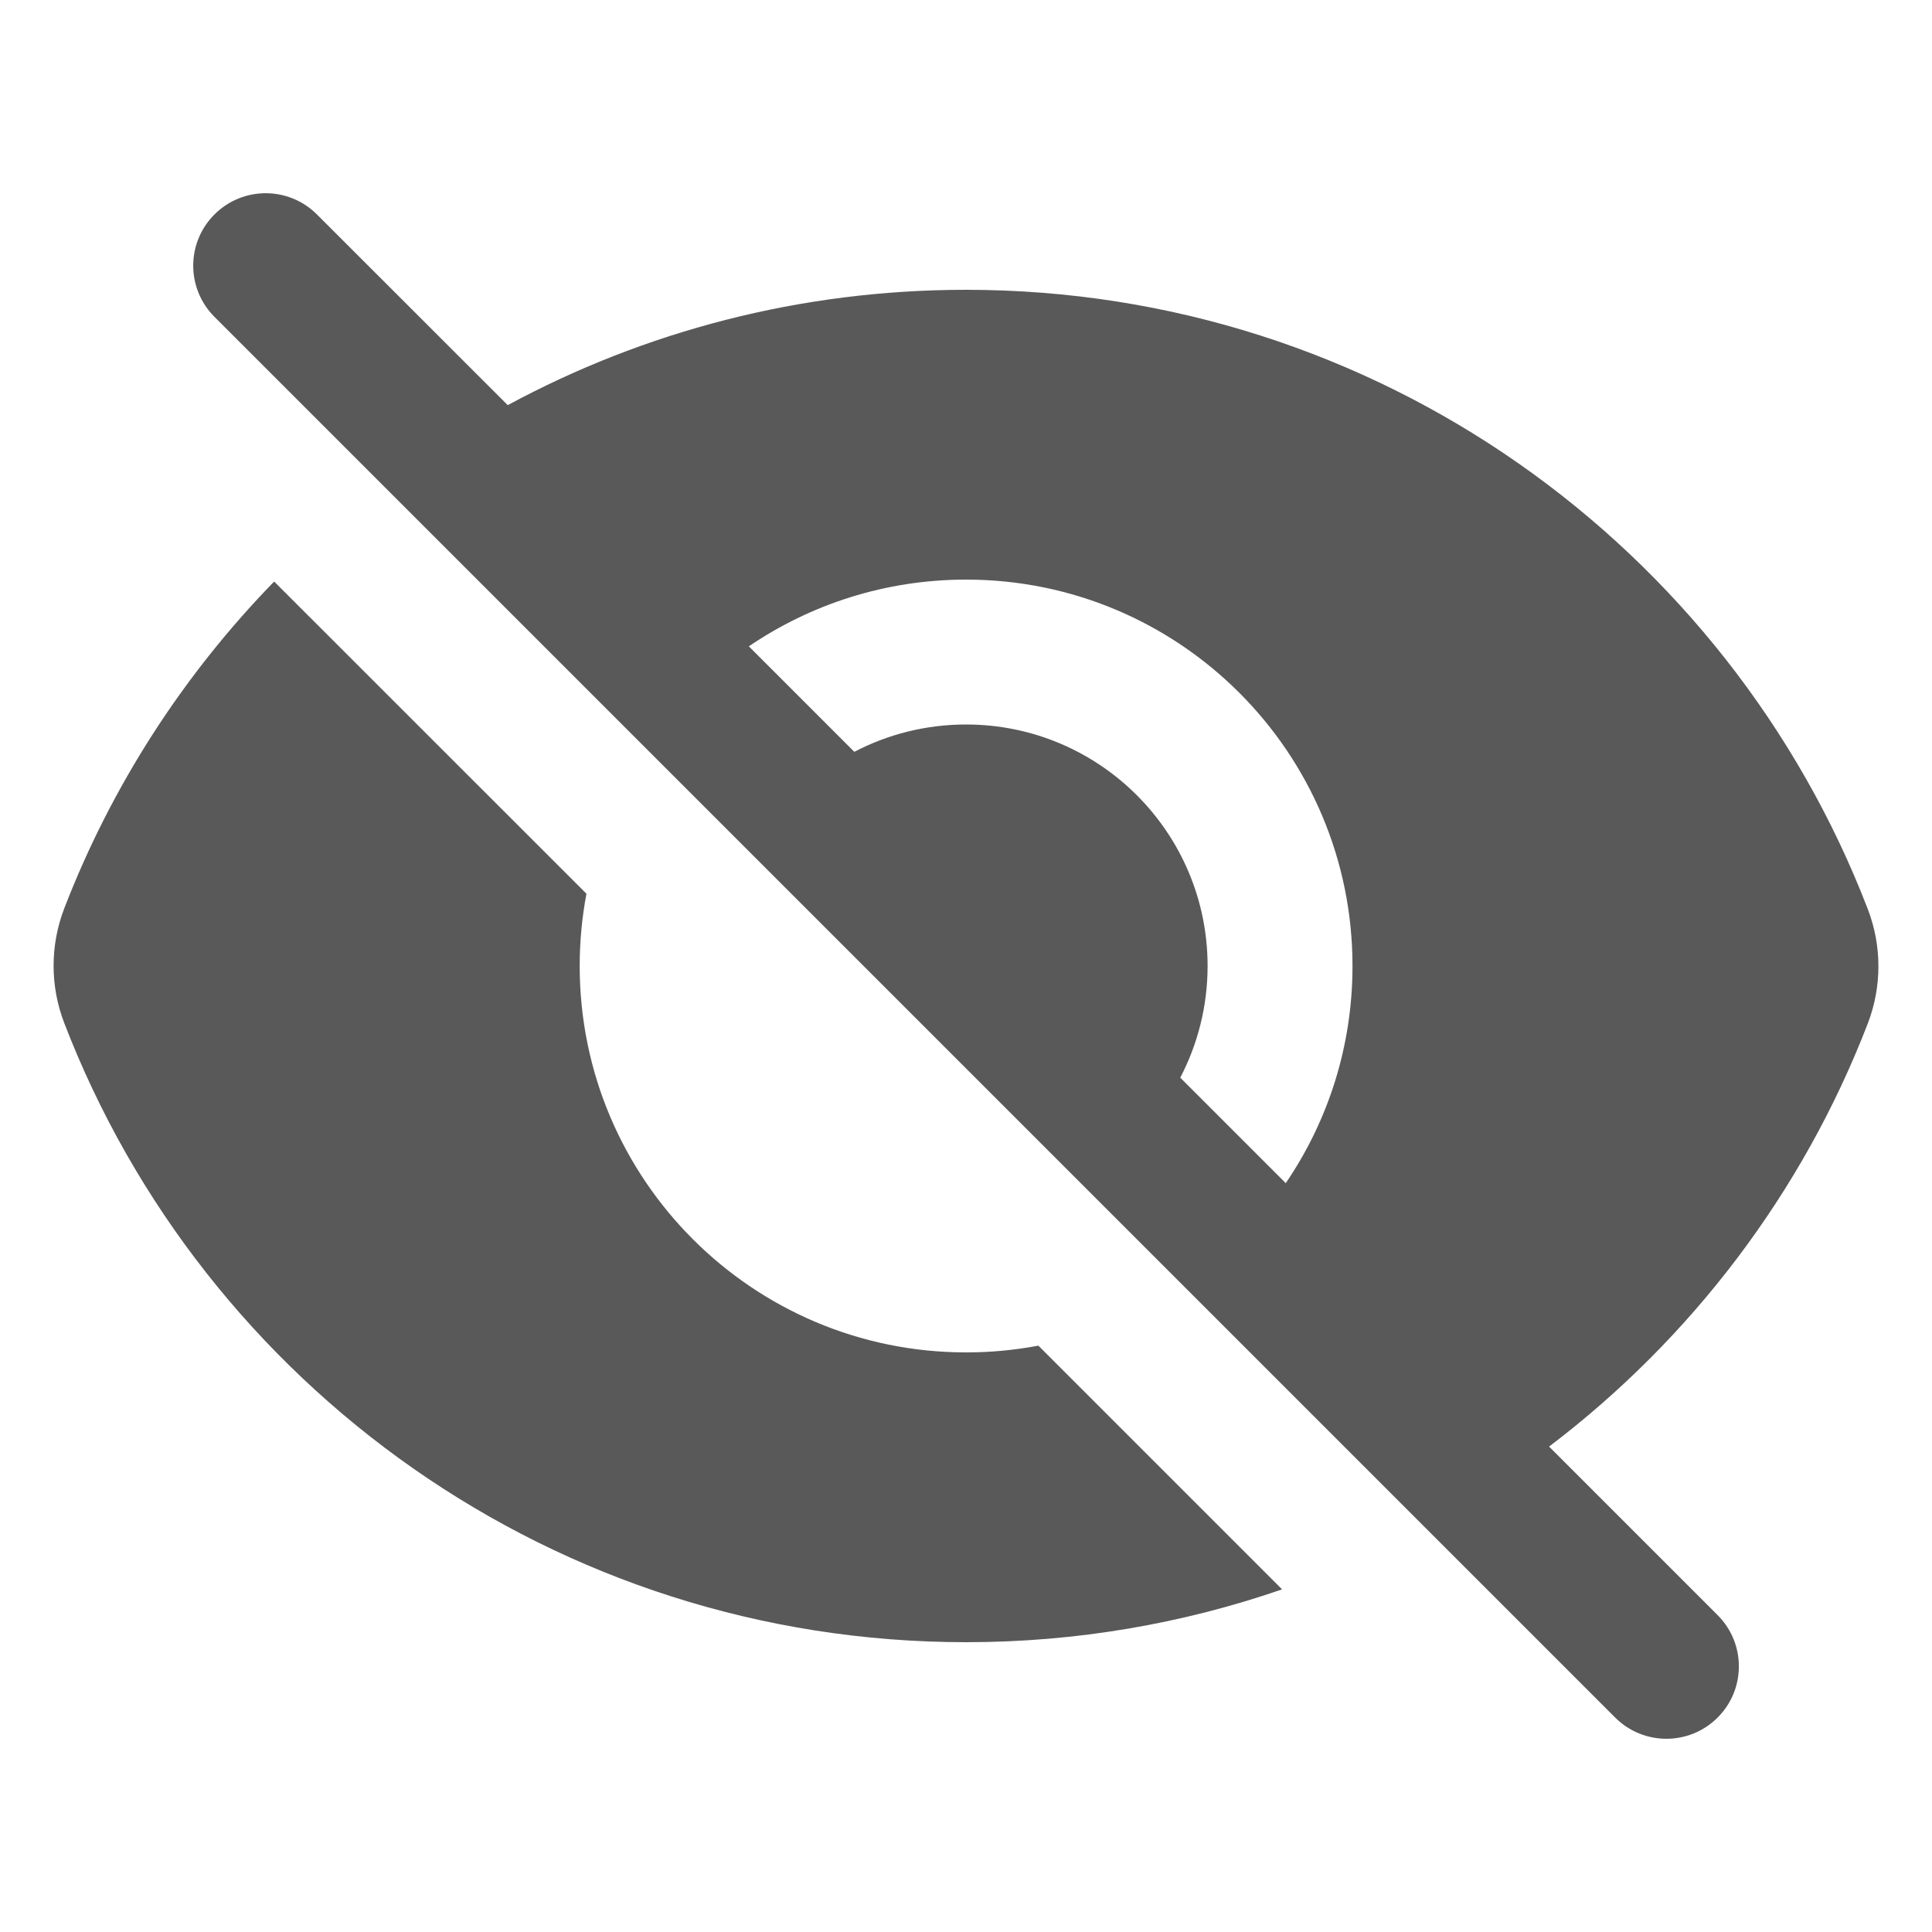 <svg width="20" height="20" viewBox="0 0 20 20" fill="none" xmlns="http://www.w3.org/2000/svg">
<path fill-rule="evenodd" clip-rule="evenodd" d="M3.281 2.22C2.988 1.927 2.513 1.927 2.22 2.22C1.927 2.513 1.927 2.987 2.22 3.28L16.72 17.78C17.013 18.073 17.488 18.073 17.781 17.78C18.074 17.487 18.074 17.013 17.781 16.72L16.036 14.975C17.507 13.859 18.66 12.347 19.335 10.596C19.482 10.214 19.482 9.791 19.335 9.41C17.892 5.661 14.257 3 9.999 3C8.283 3 6.667 3.432 5.256 4.194L3.281 2.22ZM7.752 6.691L8.844 7.783C9.19 7.602 9.583 7.5 10.001 7.5C11.381 7.5 12.501 8.619 12.501 10C12.501 10.417 12.398 10.811 12.218 11.156L13.31 12.248C13.746 11.608 14.001 10.834 14.001 10C14.001 7.791 12.21 6 10.001 6C9.167 6 8.393 6.255 7.752 6.691Z" fill="#59595A"/>
<path d="M10.749 13.93L13.272 16.453C12.247 16.807 11.146 17 10.001 17C5.743 17 2.107 14.339 0.665 10.59C0.518 10.209 0.518 9.786 0.665 9.404C1.157 8.129 1.902 6.981 2.838 6.02L6.071 9.252C6.025 9.494 6.001 9.744 6.001 10C6.001 12.209 7.792 14 10.001 14C10.257 14 10.507 13.976 10.749 13.93Z" fill="#59595A"/>
</svg>
